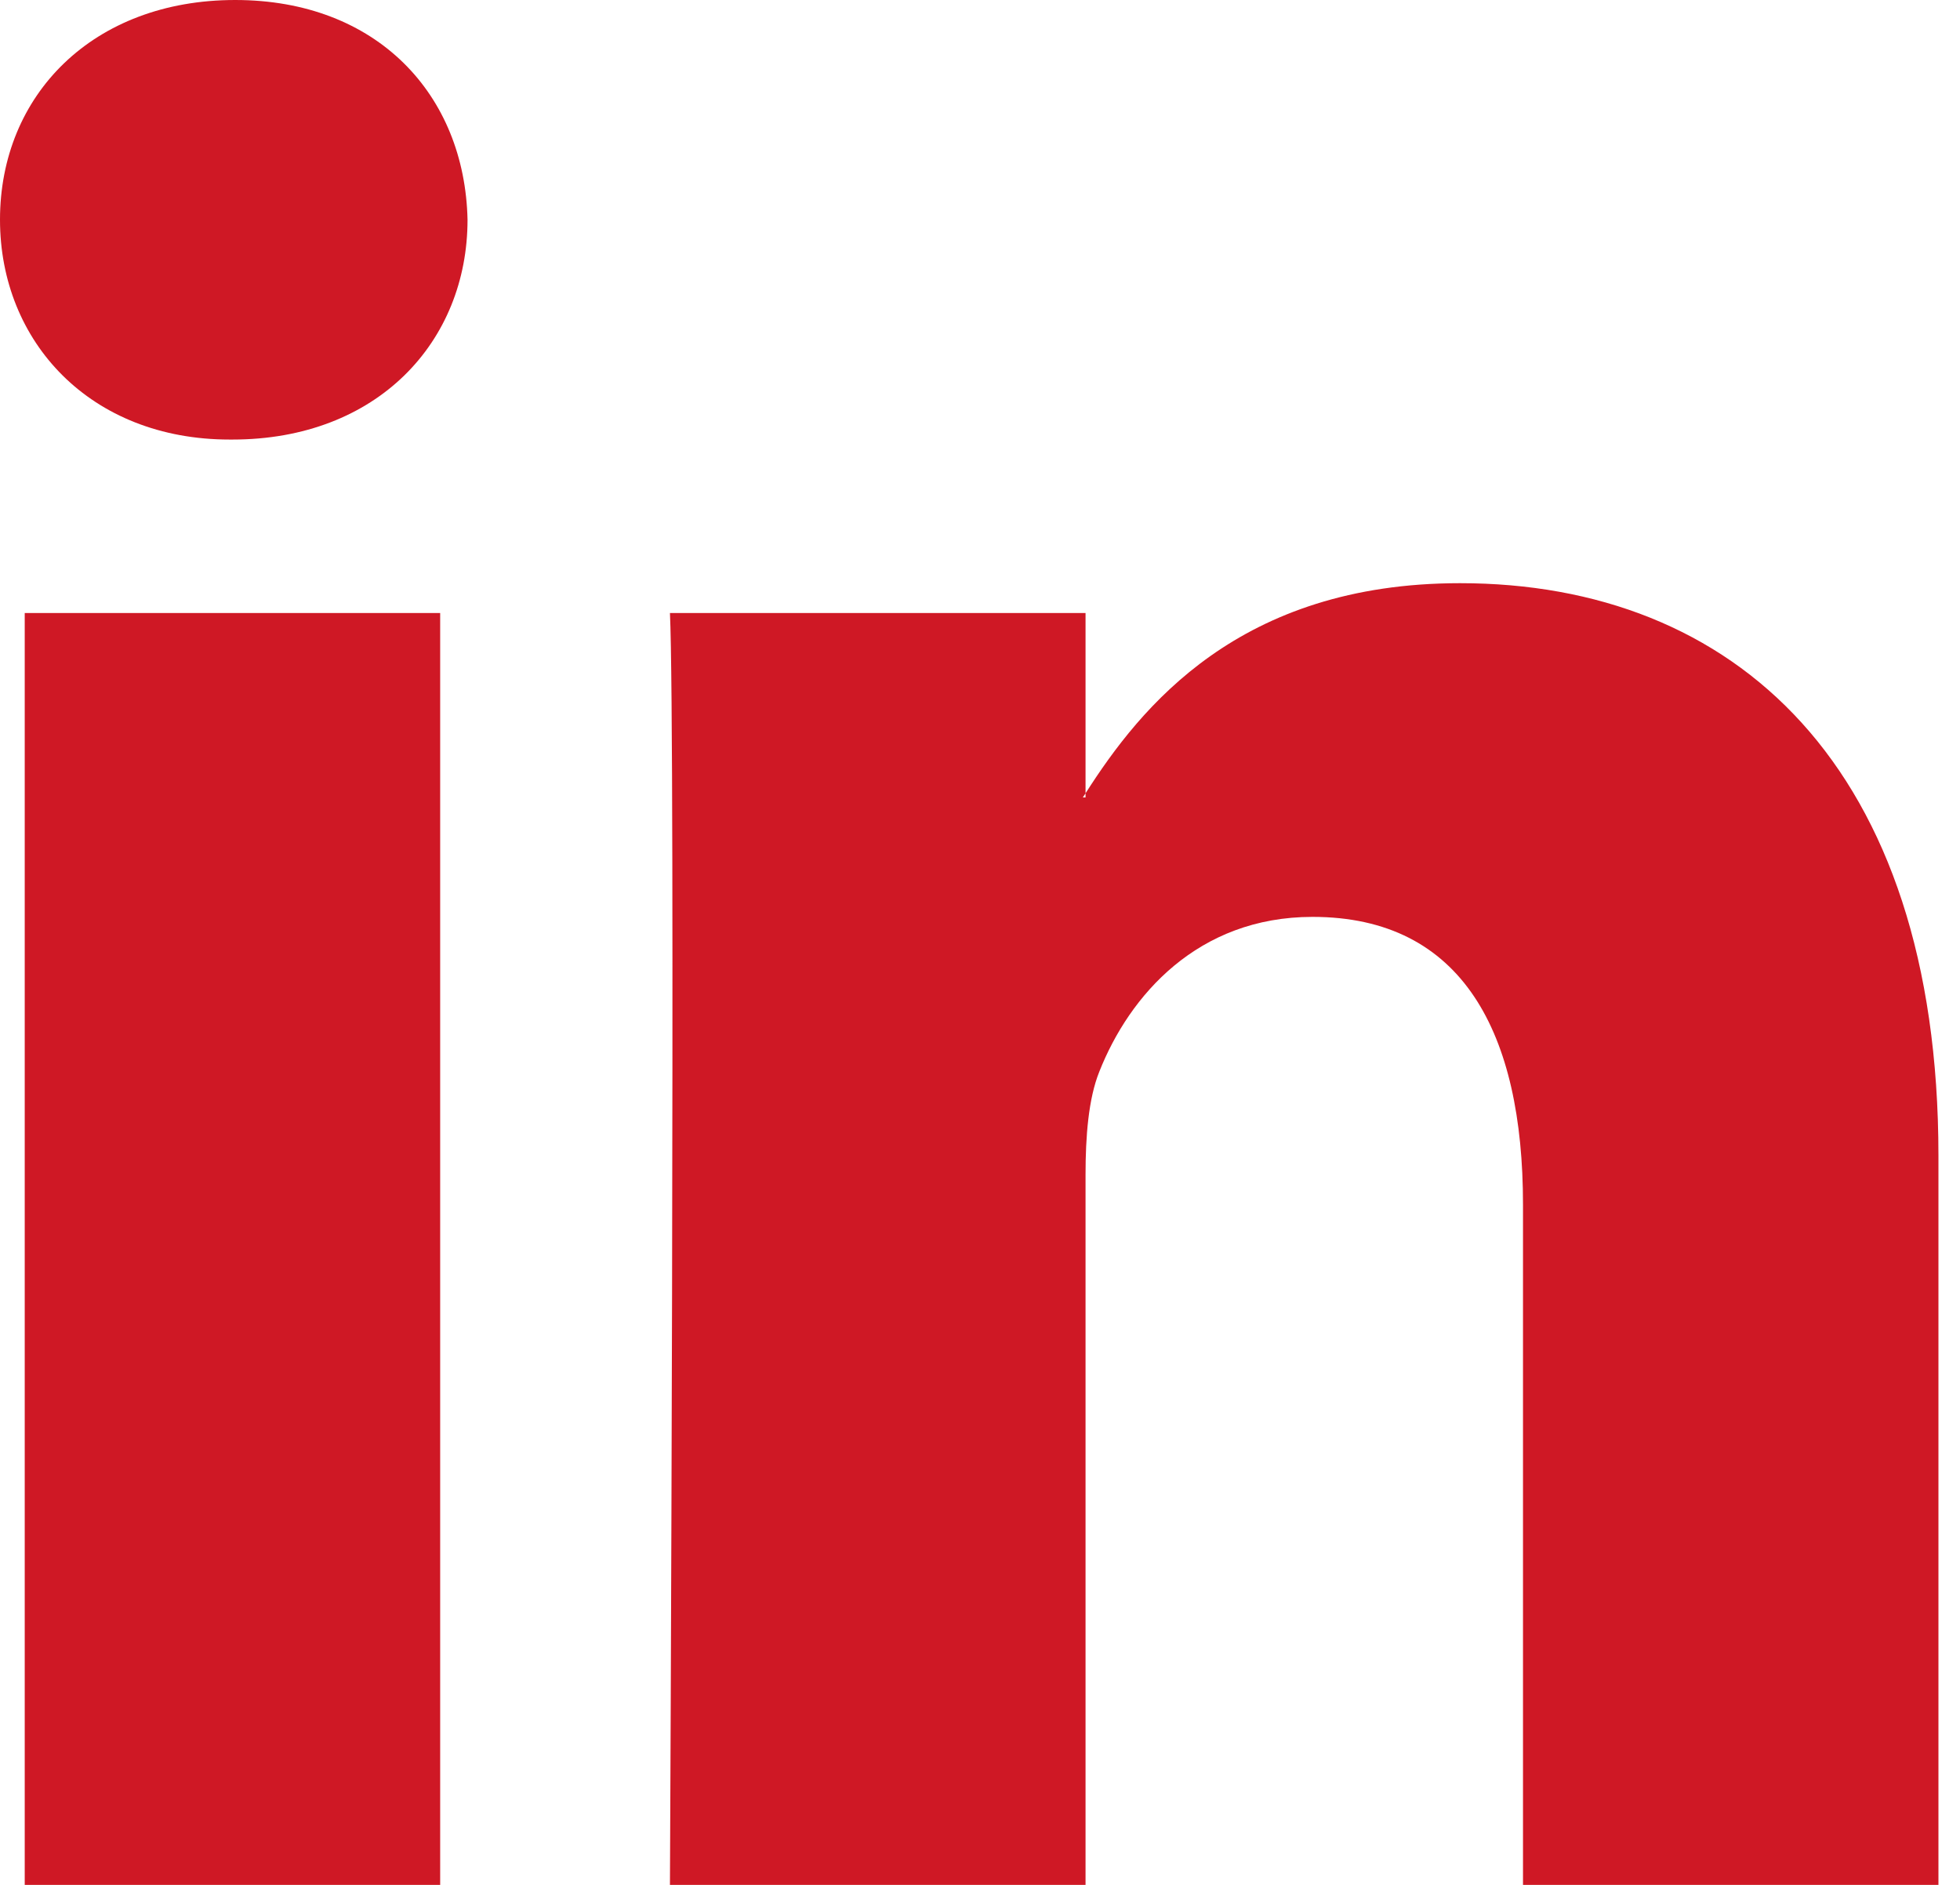 <?xml version="1.0" encoding="UTF-8" standalone="no"?>
<svg width="26px" height="25px" viewBox="0 0 26 25" version="1.1" xmlns="http://www.w3.org/2000/svg" xmlns:xlink="http://www.w3.org/1999/xlink" xmlns:sketch="http://www.bohemiancoding.com/sketch/ns">
    <!-- Generator: Sketch 3.0.1 (7597) - http://www.bohemiancoding.com/sketch -->
    <title>linkedin_hover</title>
    <description>Created with Sketch.</description>
    <defs></defs>
    <g id="Page-1" stroke="none" stroke-width="1" fill="none" fill-rule="evenodd" sketch:type="MSPage">
        <g id="Hover" sketch:type="MSLayerGroup" transform="translate(-23, -1)" fill="#CF1825">
            <path d="M48.714,16.328 L48.714,26 L43.203,26 L43.203,16.975 C43.203,14.708 42.406,13.161 40.411,13.161 C38.888,13.161 37.982,14.204 37.583,15.213 C37.438,15.573 37.4,16.075 37.4,16.58 L37.4,26 L31.887,26 C31.887,26 31.962,10.715 31.887,9.131 L37.4,9.131 L37.4,11.522 C37.389,11.54 37.375,11.56 37.364,11.577 L37.4,11.577 L37.4,11.522 C38.132,10.375 39.44,8.735 42.368,8.735 C45.996,8.735 48.714,11.146 48.714,16.328 L48.714,16.328 Z M26.12,1 C24.234,1 23,2.259 23,3.914 C23,5.533 24.198,6.83 26.047,6.83 L26.084,6.83 C28.006,6.83 29.202,5.533 29.202,3.914 C29.166,2.259 28.006,1 26.12,1 L26.12,1 Z M23.328,26 L28.839,26 L28.839,9.131 L23.328,9.131 L23.328,26 Z" id="linkedin" sketch:type="MSShapeGroup"></path>
        </g>
    </g>
</svg>